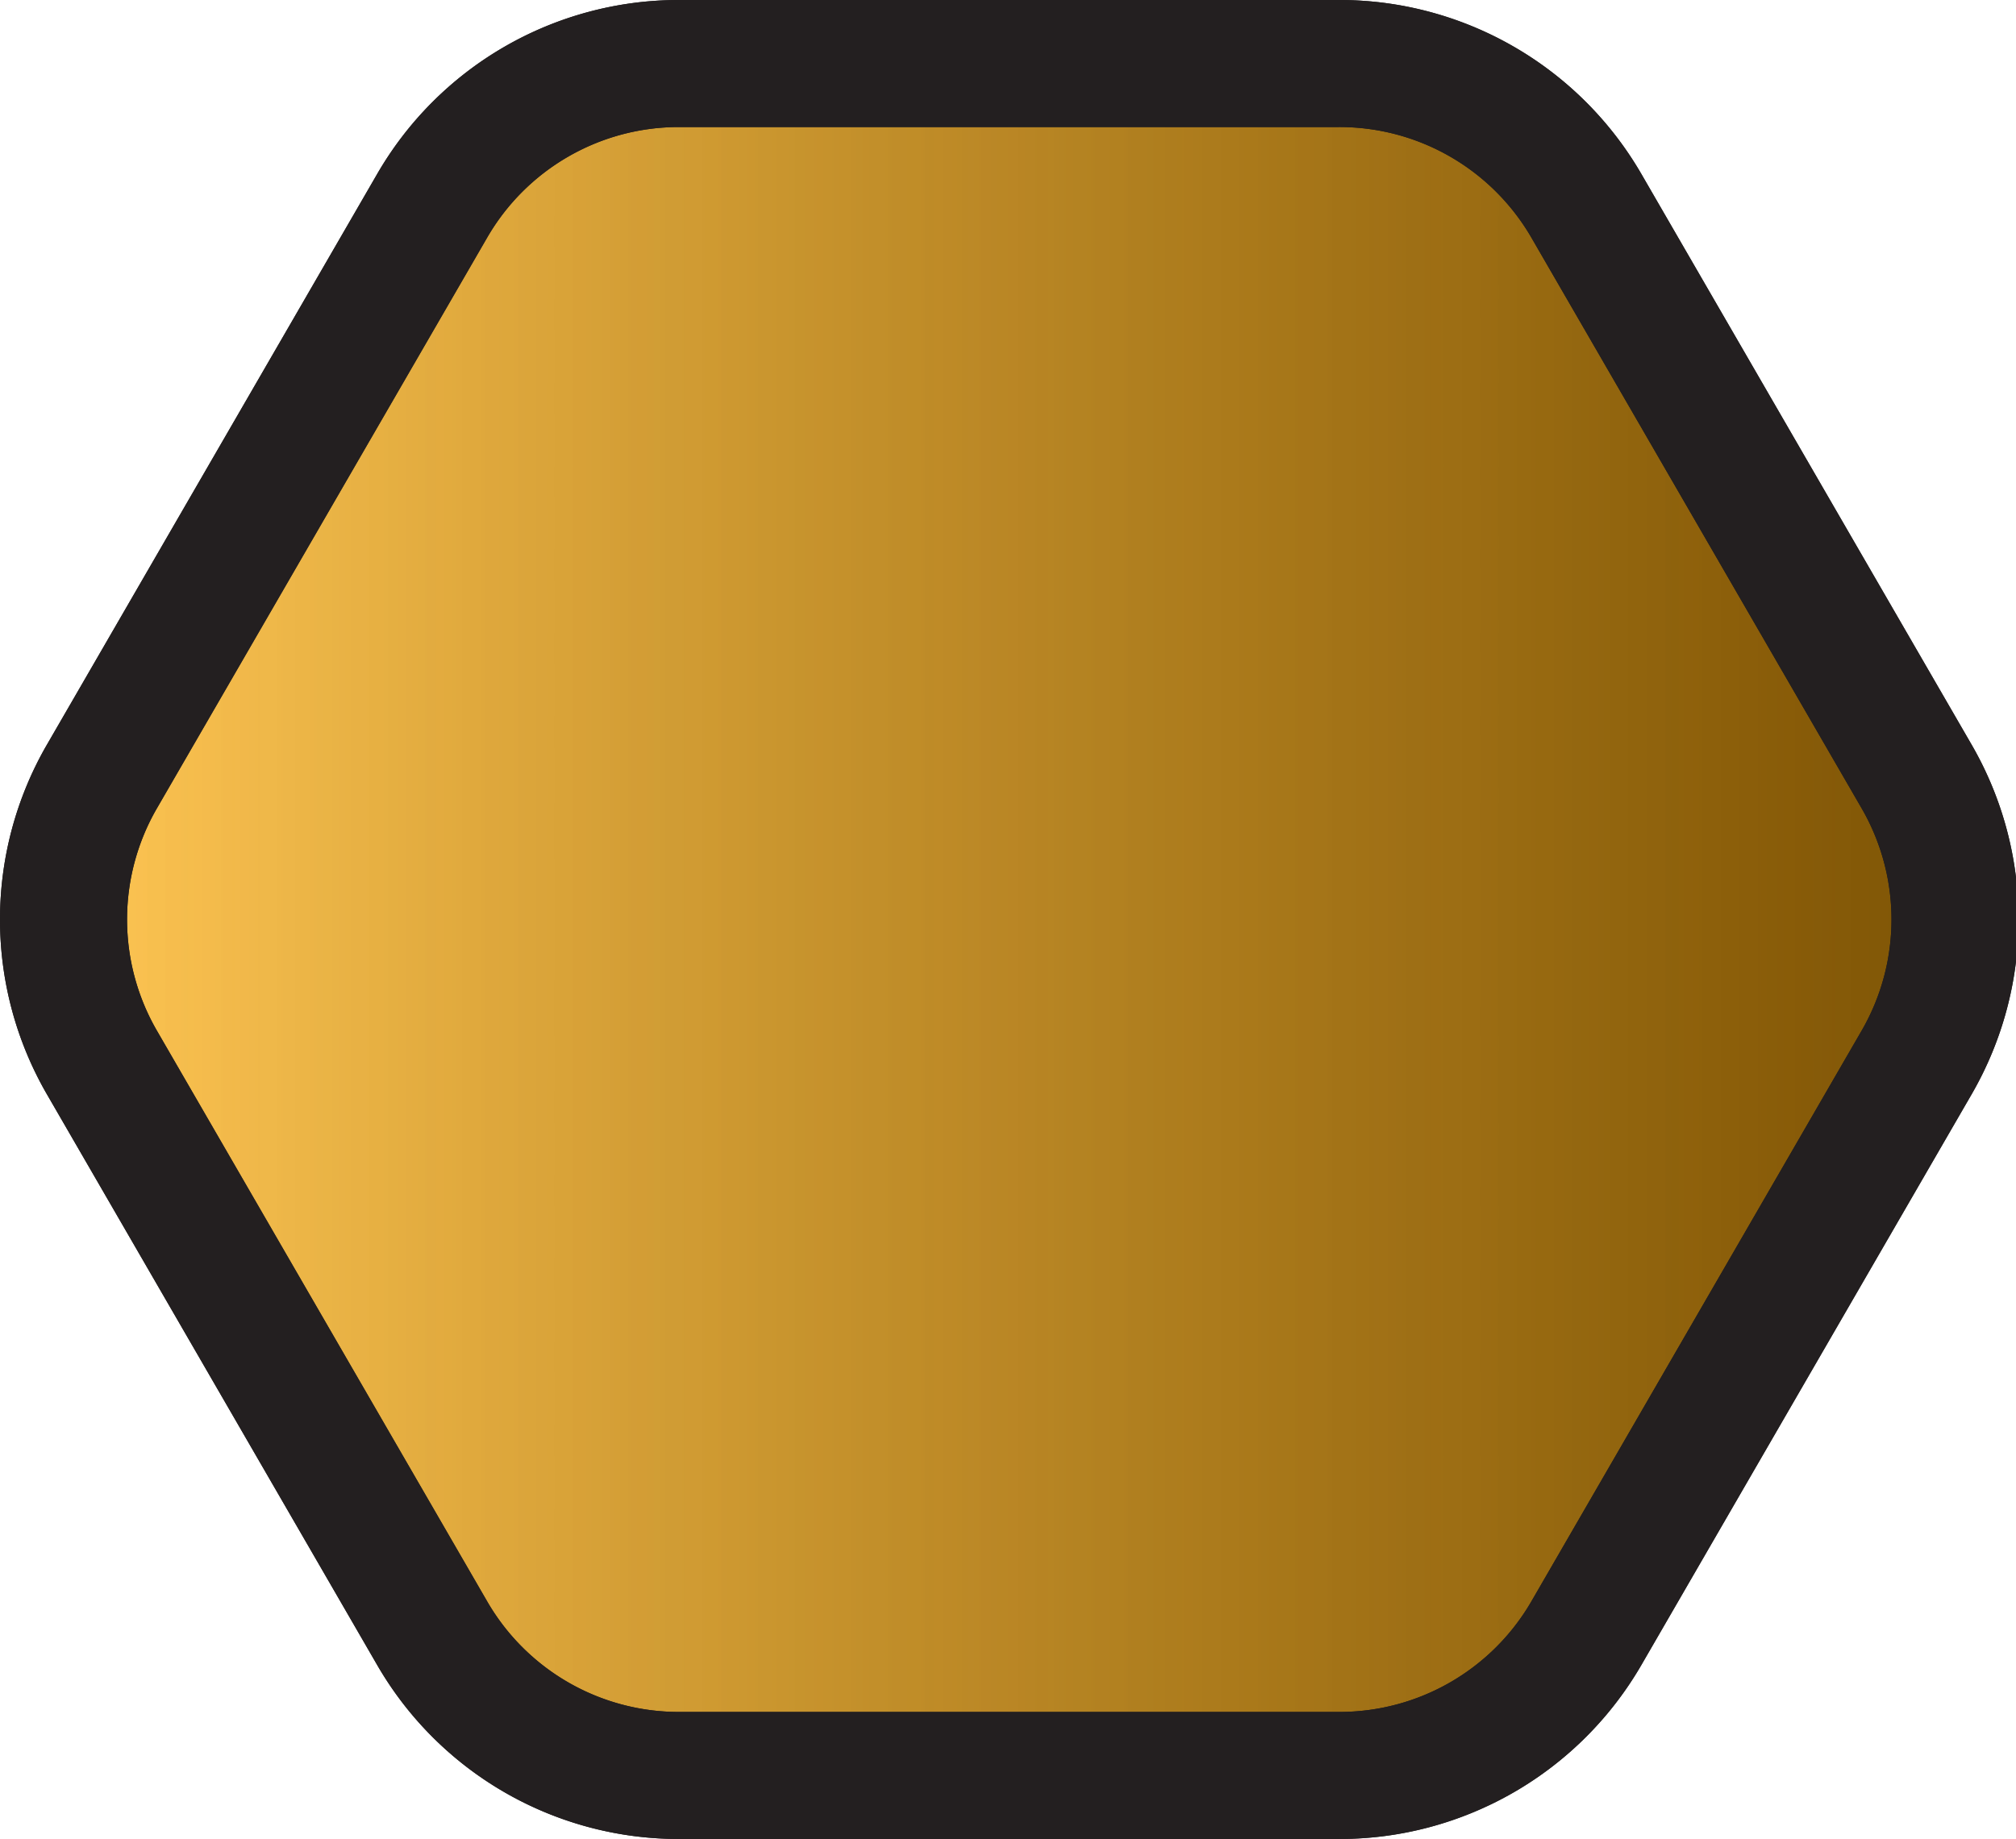 <svg xmlns="http://www.w3.org/2000/svg" xmlns:xlink="http://www.w3.org/1999/xlink" viewBox="0 0 79.33 72.38"><defs><style>.cls-1,.cls-2{stroke:#231f20;stroke-miterlimit:10;stroke-width:5px;}.cls-1{fill:url(#Gold_Gradient);}.cls-2{fill:url(#Right_Shadow);}</style><linearGradient id="Gold_Gradient" x1="2.5" y1="36.19" x2="76.83" y2="36.19" gradientUnits="userSpaceOnUse"><stop offset="0" stop-color="#ffc654"/><stop offset="1" stop-color="#c78500"/></linearGradient><linearGradient id="Right_Shadow" x1="2.5" y1="36.19" x2="76.83" y2="36.19" gradientUnits="userSpaceOnUse"><stop offset="0" stop-color="#130c0e" stop-opacity="0"/><stop offset="1" stop-color="#130c0c" stop-opacity="0.4"/></linearGradient></defs><g id="Layer_2" data-name="Layer 2"><g id="Layer_1-2" data-name="Layer 1"><path class="cls-1" d="M52.64,2.5H26.69A11.21,11.21,0,0,0,17,8.11L4,30.58A11.24,11.24,0,0,0,4,41.8L17,64.27a11.21,11.21,0,0,0,9.71,5.61h26a11.23,11.23,0,0,0,9.72-5.61l13-22.47a11.24,11.24,0,0,0,0-11.22l-13-22.47A11.23,11.23,0,0,0,52.64,2.5Z"/><path class="cls-2" d="M52.64,2.5H26.69A11.21,11.21,0,0,0,17,8.11L4,30.58A11.24,11.24,0,0,0,4,41.8L17,64.27a11.21,11.21,0,0,0,9.71,5.61h26a11.23,11.23,0,0,0,9.72-5.61l13-22.47a11.24,11.24,0,0,0,0-11.22l-13-22.47A11.23,11.23,0,0,0,52.64,2.5Z"/></g></g></svg>